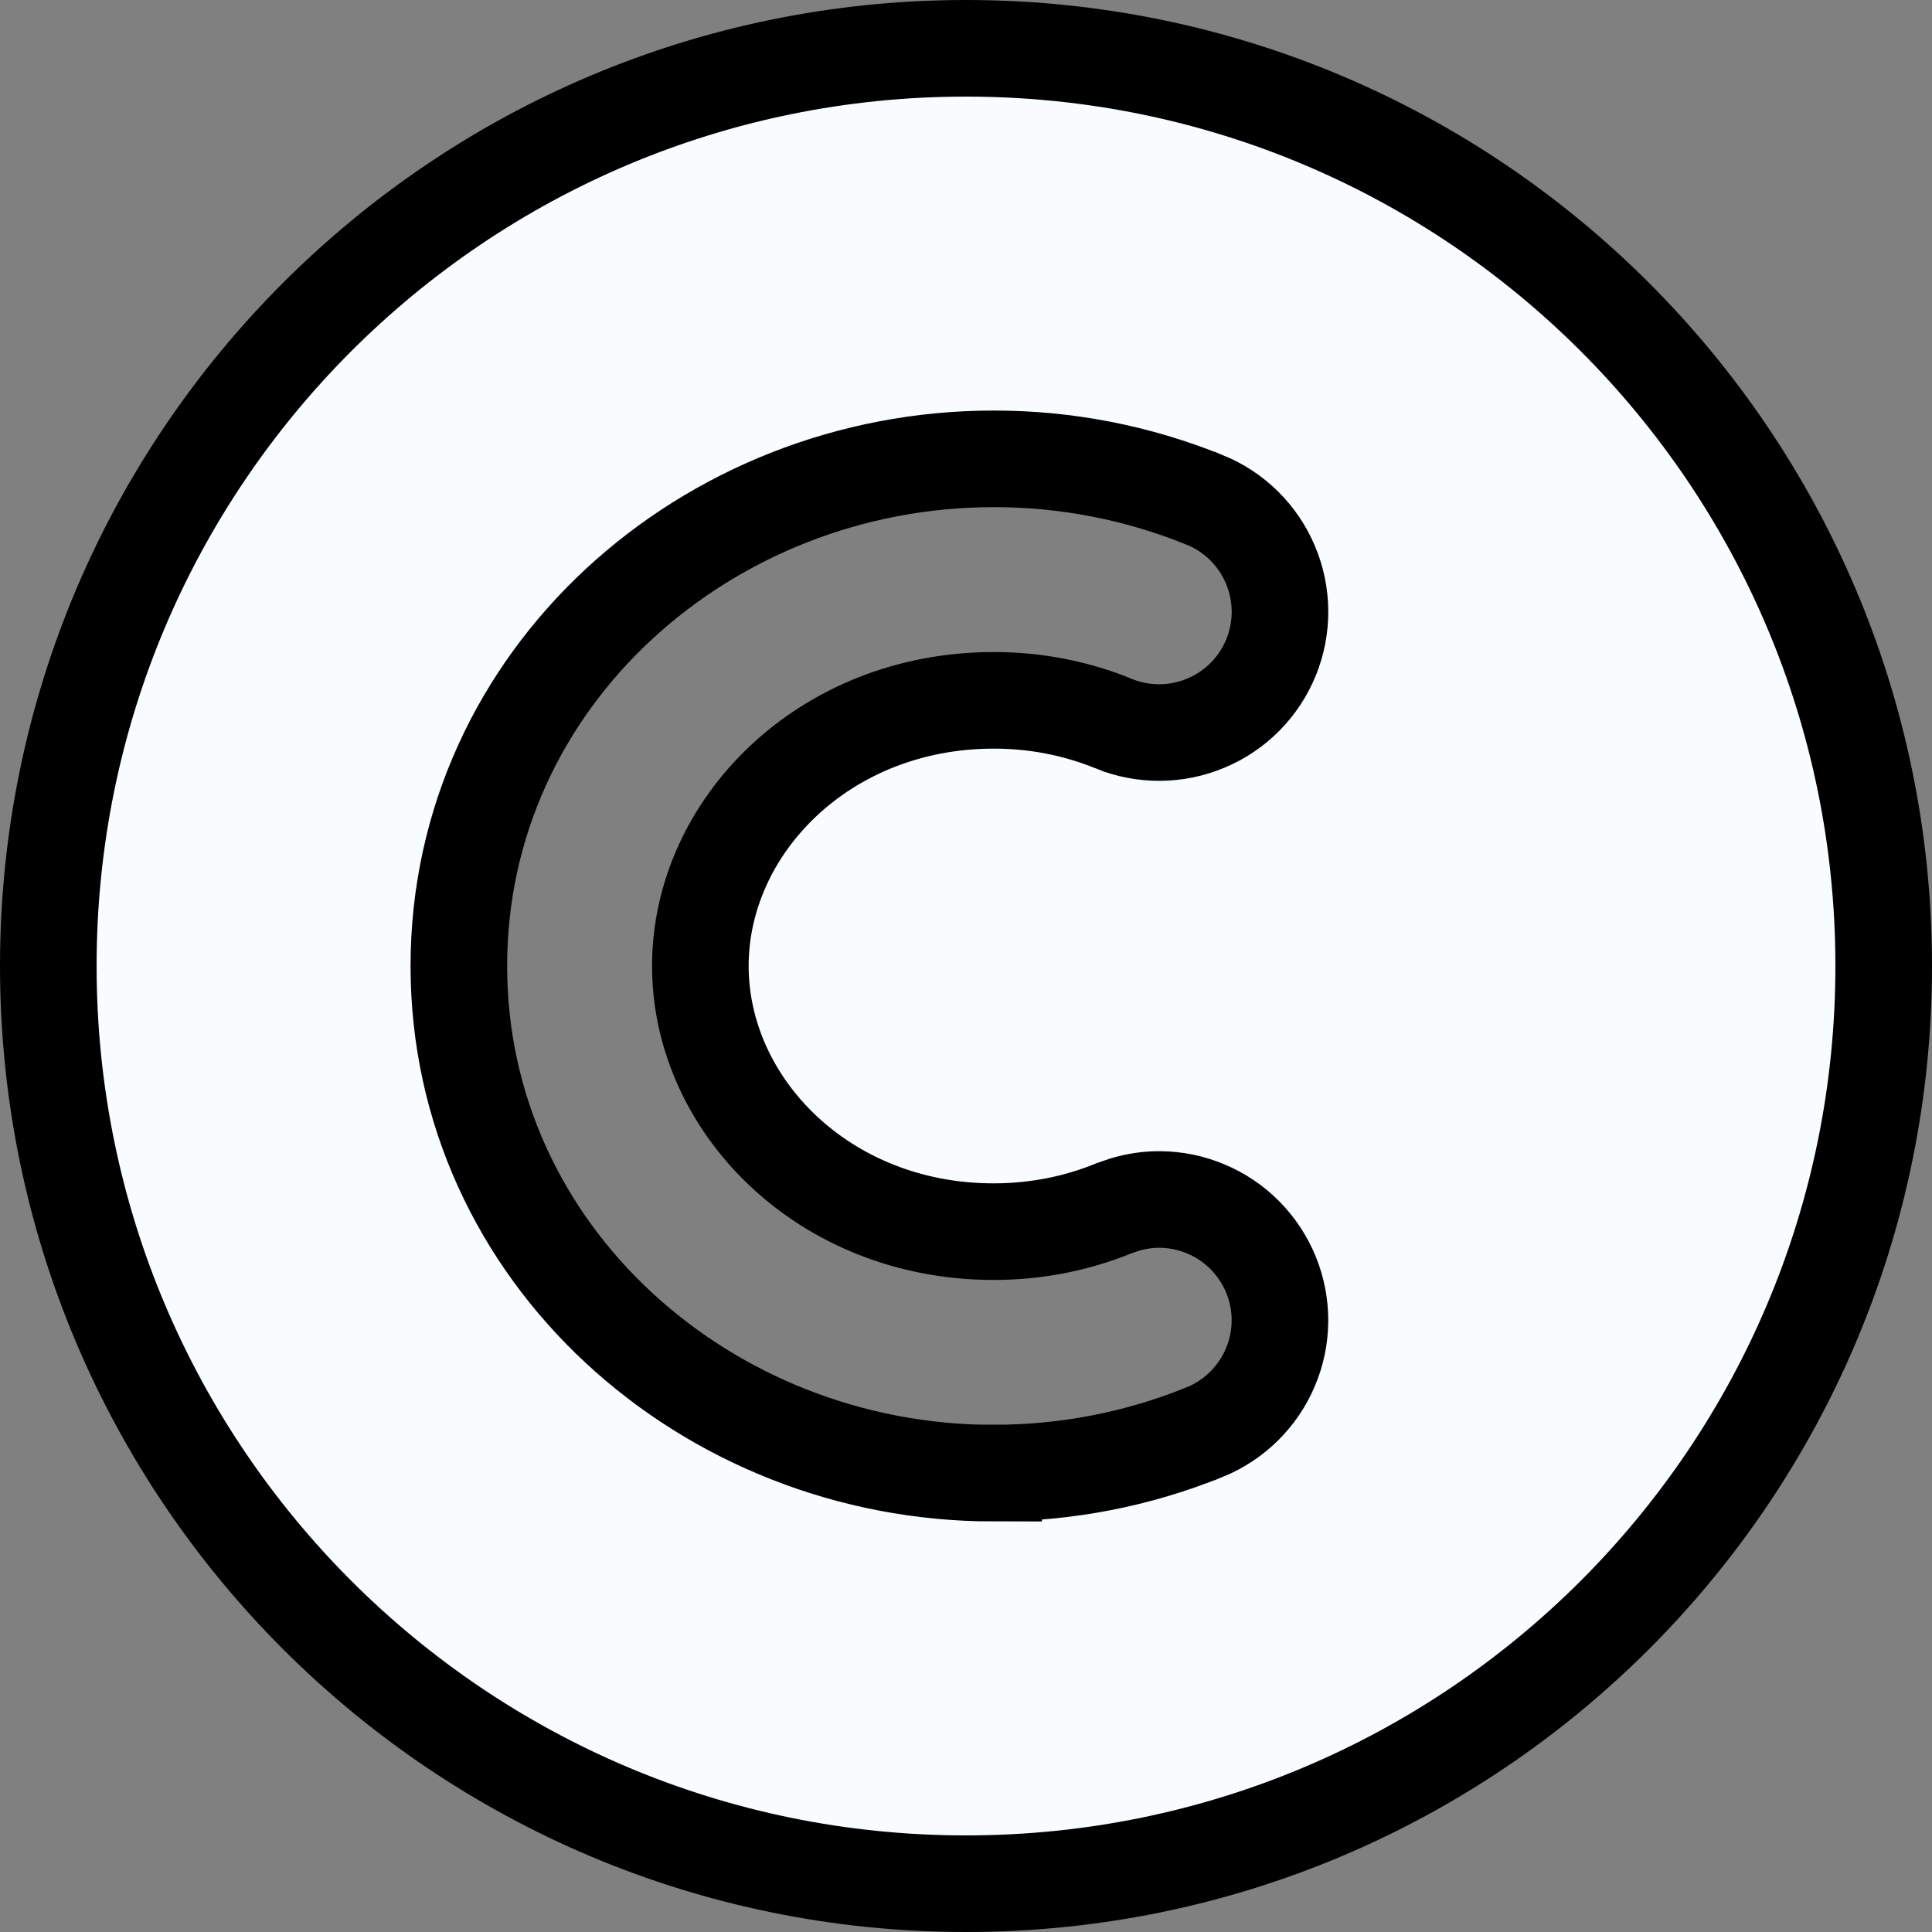 <svg width="20" height="20" viewBox="0 0 20 20" fill="none" xmlns="http://www.w3.org/2000/svg">
<rect x="0" y="0" width="20" height="20" fill="#808080" stroke="none"/>
<path d="M10 0.5C15.247 0.5 19.5 4.753 19.5 10C19.5 15.247 15.247 19.5 10 19.5C4.753 19.5 0.5 15.247 0.5 10C0.5 4.753 4.753 0.5 10 0.5ZM10.285 4.75C7.312 4.75 4.75 7.02 4.75 10C4.75 12.98 7.313 15.25 10.286 15.25V15.249C11.035 15.25 11.777 15.107 12.471 14.825H12.472C12.624 14.763 12.762 14.671 12.879 14.556C12.995 14.44 13.089 14.303 13.152 14.151C13.216 14 13.249 13.838 13.25 13.674C13.251 13.51 13.219 13.347 13.157 13.195C13.095 13.043 13.003 12.905 12.888 12.788C12.772 12.671 12.635 12.578 12.483 12.515C12.332 12.451 12.17 12.418 12.006 12.417C11.883 12.416 11.76 12.435 11.643 12.47L11.527 12.51C11.152 12.663 10.732 12.75 10.286 12.75C8.528 12.75 7.25 11.441 7.25 10C7.25 8.559 8.528 7.25 10.286 7.25H10.287C10.713 7.249 11.134 7.33 11.528 7.49V7.491C11.835 7.616 12.18 7.614 12.485 7.485C12.791 7.357 13.033 7.112 13.158 6.805C13.283 6.498 13.281 6.153 13.152 5.848C13.024 5.542 12.779 5.3 12.472 5.175H12.471C11.777 4.893 11.034 4.749 10.285 4.75Z" fill="#F8FCFF" stroke="black"/>
</svg>
